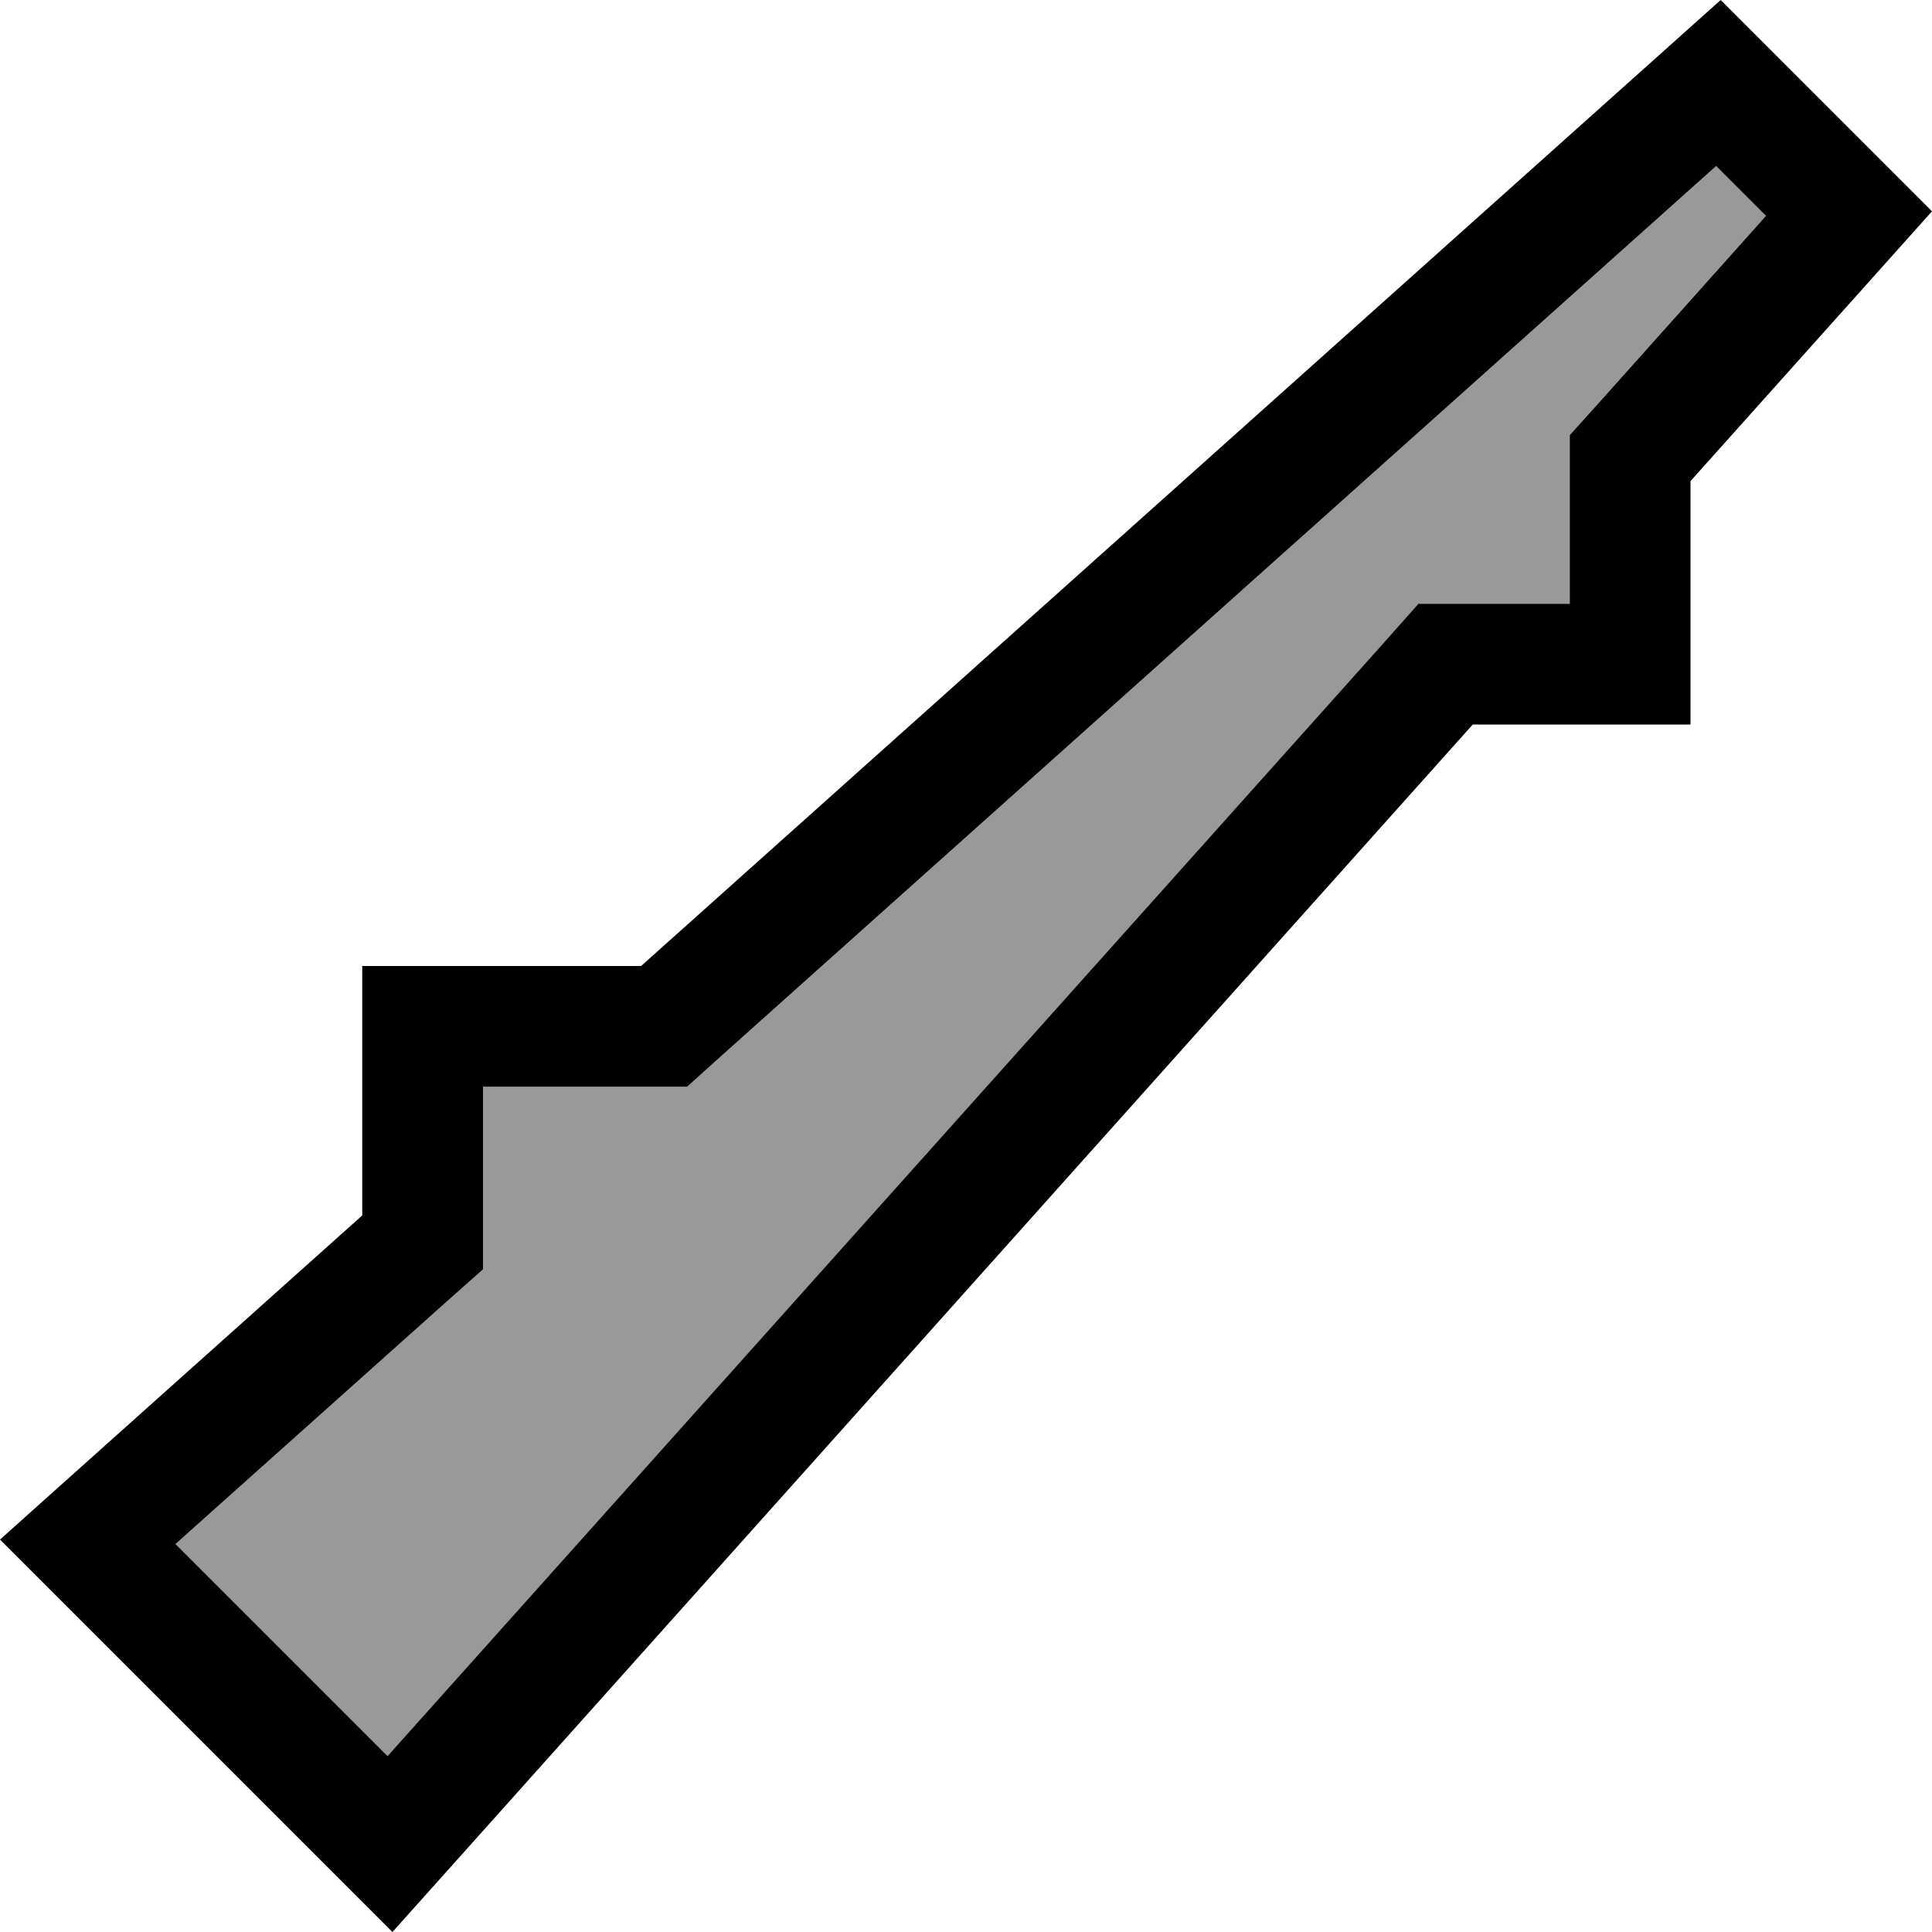 <svg fill="currentColor" xmlns="http://www.w3.org/2000/svg" viewBox="0 0 512 512"><!--! Font Awesome Pro 7.1.0 by @fontawesome - https://fontawesome.com License - https://fontawesome.com/license (Commercial License) Copyright 2025 Fonticons, Inc. --><path opacity=".4" fill="currentColor" d="M46.5 409.3l56.2 56.2 263.8-294.8 9.5-10.7 40 0 0-44.7 8.2-9.1 43.8-49-13.2-13.2-263.6 235.8-9.1 8.2-54.1 0 0 48.4-10.7 9.5-70.8 63.3z"/><path fill="currentColor" d="M376 160l40 0 0-44.7 8.2-9.1 43.8-49-13.2-13.2-263.6 235.8-9.1 8.2-54.1 0 0 48.4-10.7 9.5-70.8 63.3 56.2 56.2 263.8-294.8 9.5-10.7zM125.4 488.1L104 512c-9.1-9.1-36.2-36.2-81.3-81.3L0 408c7.9-7.1 39.9-35.7 96-85.9l0-66.1 73.9 0 286.1-256 56 56-64 71.5 0 64.5-57.7 0-264.9 296.1z"/></svg>